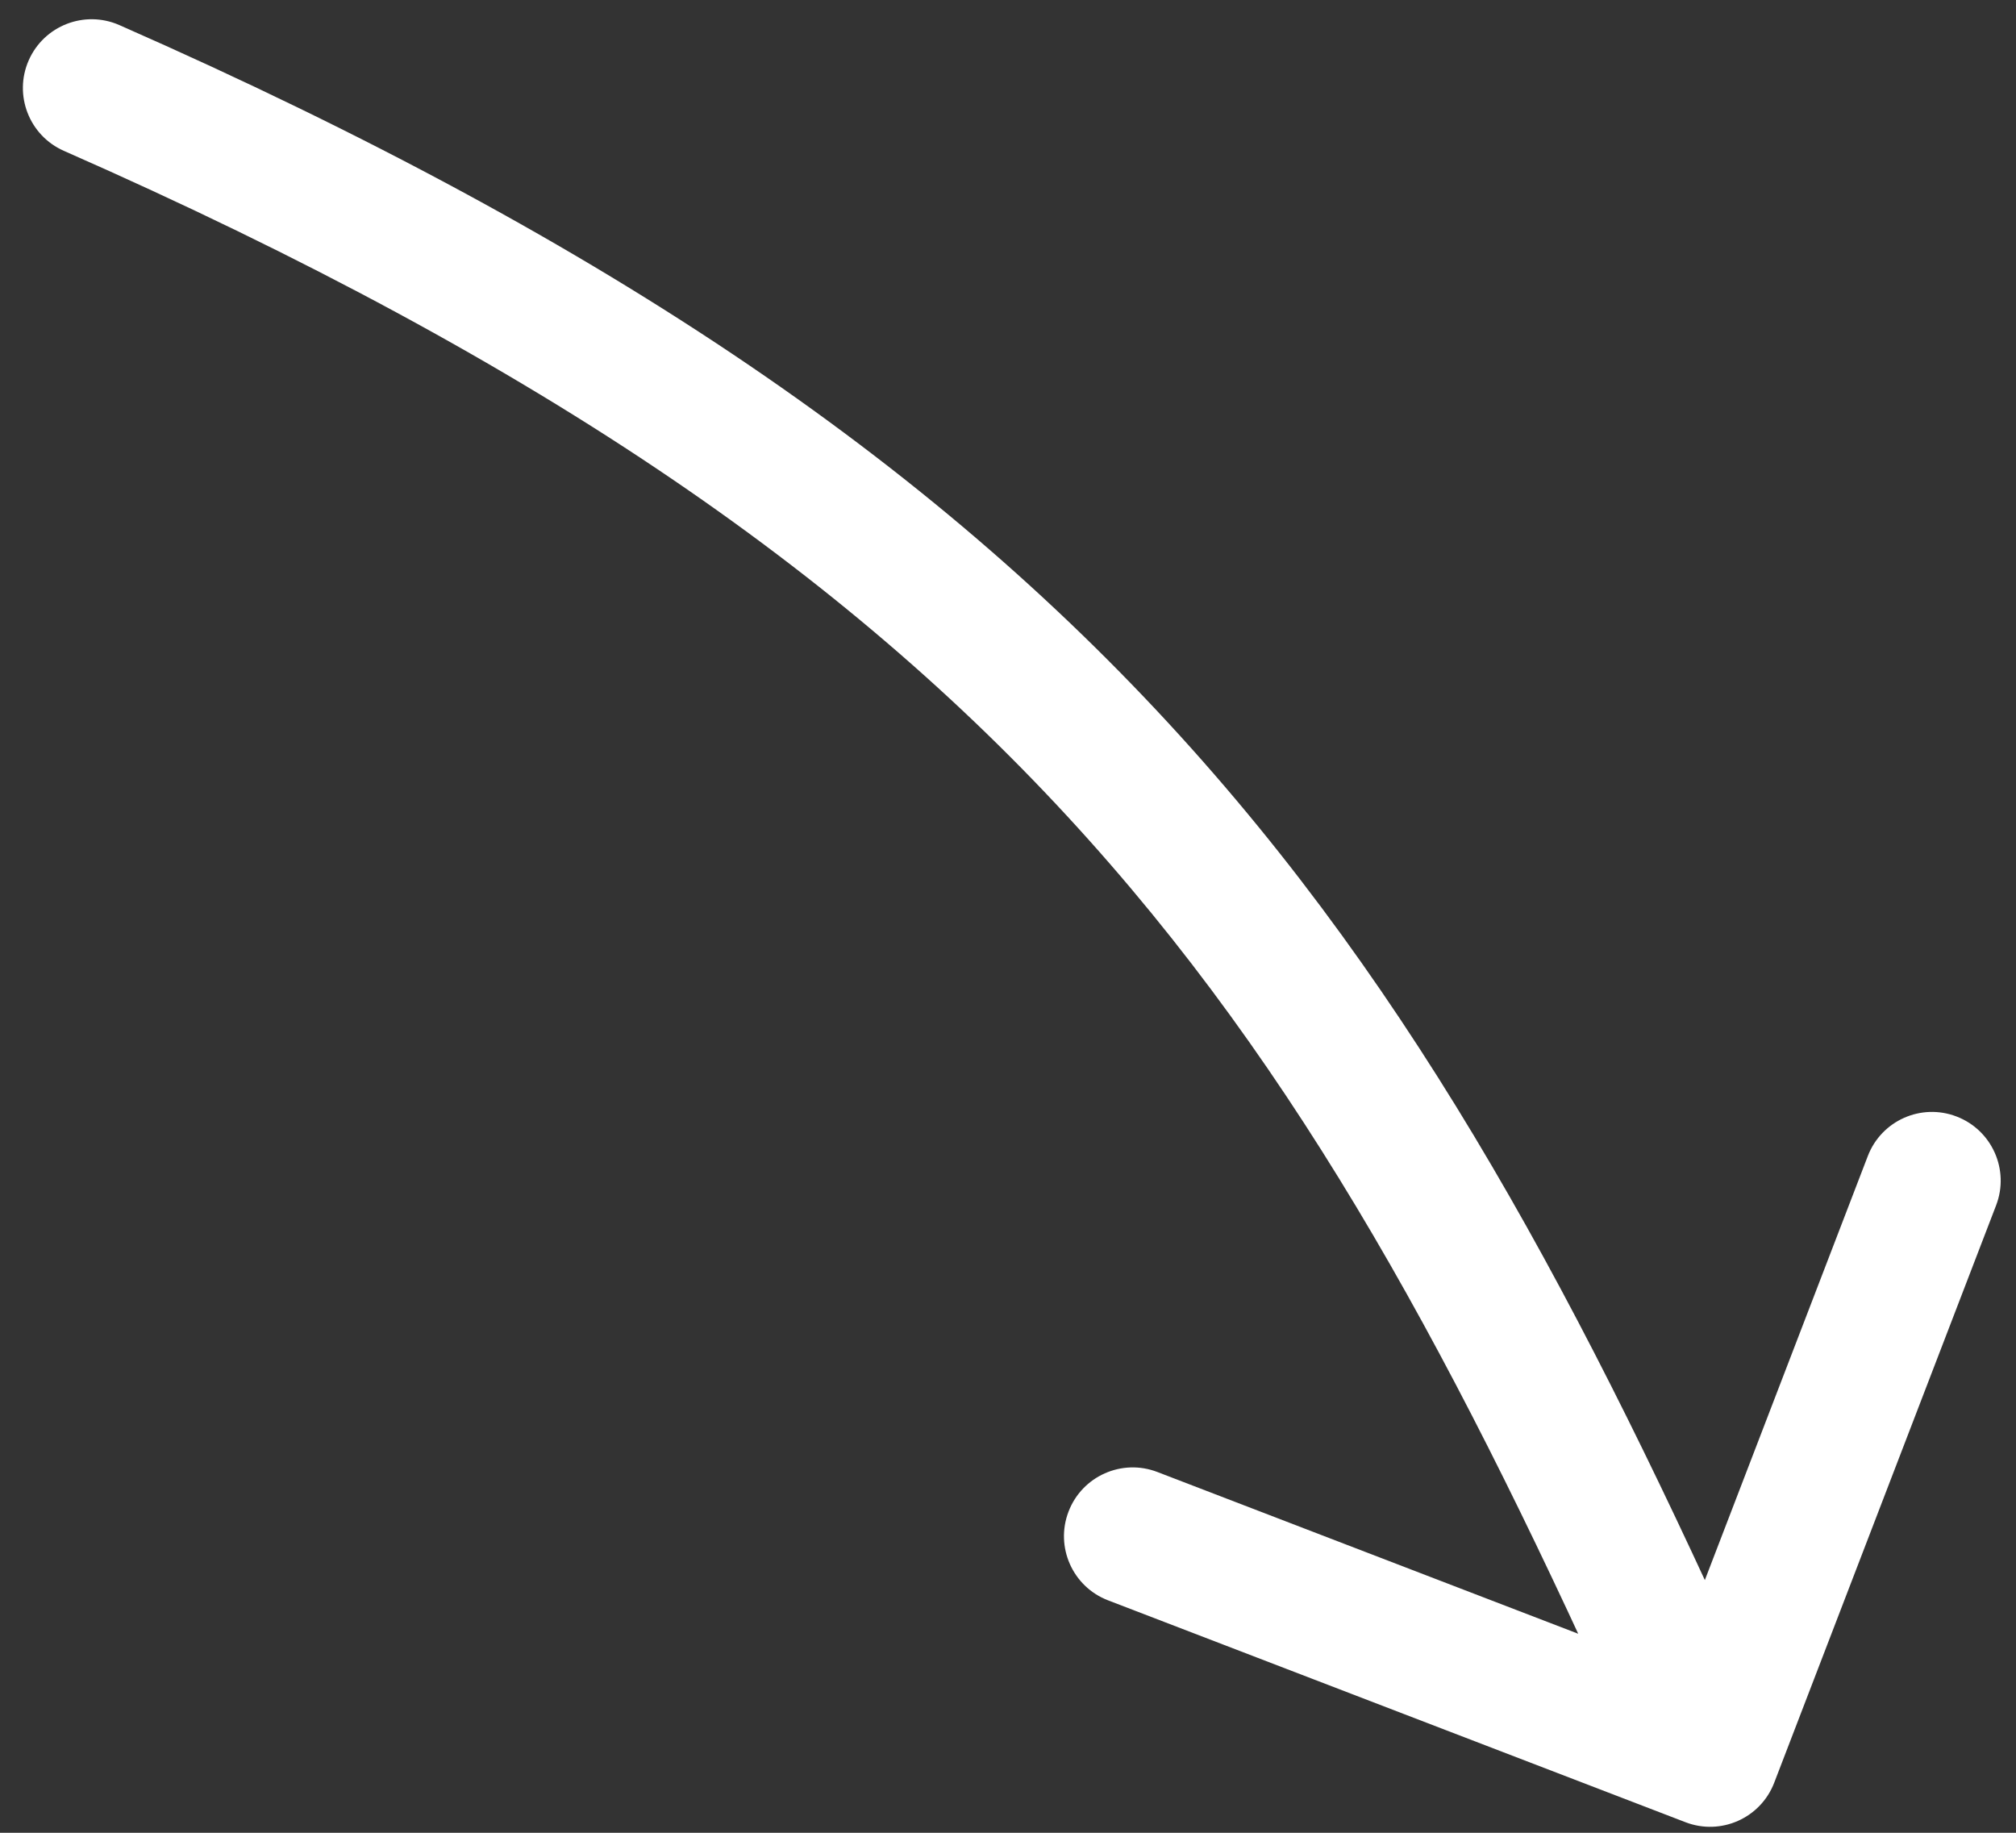 <svg width="44" height="40" viewBox="0 0 44 40" fill="none" xmlns="http://www.w3.org/2000/svg">
<rect x="0" y="0" width="44" height="40" fill="#333333" stroke="none"/>
<path d="M2.604 0.547C1.846 0.214 0.961 0.558 0.627 1.316C0.293 2.075 0.638 2.96 1.396 3.293L2.604 0.547ZM36.785 39.769C37.558 40.067 38.426 39.681 38.723 38.907L43.566 26.306C43.863 25.533 43.477 24.665 42.704 24.368C41.931 24.07 41.063 24.456 40.766 25.23L36.461 36.431L25.26 32.126C24.487 31.829 23.619 32.215 23.322 32.988C23.024 33.762 23.41 34.63 24.184 34.927L36.785 39.769ZM1.396 3.293C11.987 7.953 18.735 12.716 23.761 18.328C28.803 23.957 32.194 30.527 35.953 38.979L38.694 37.76C34.913 29.259 31.368 22.324 25.996 16.326C20.608 10.311 13.465 5.326 2.604 0.547L1.396 3.293Z" fill="white"/>
</svg>
